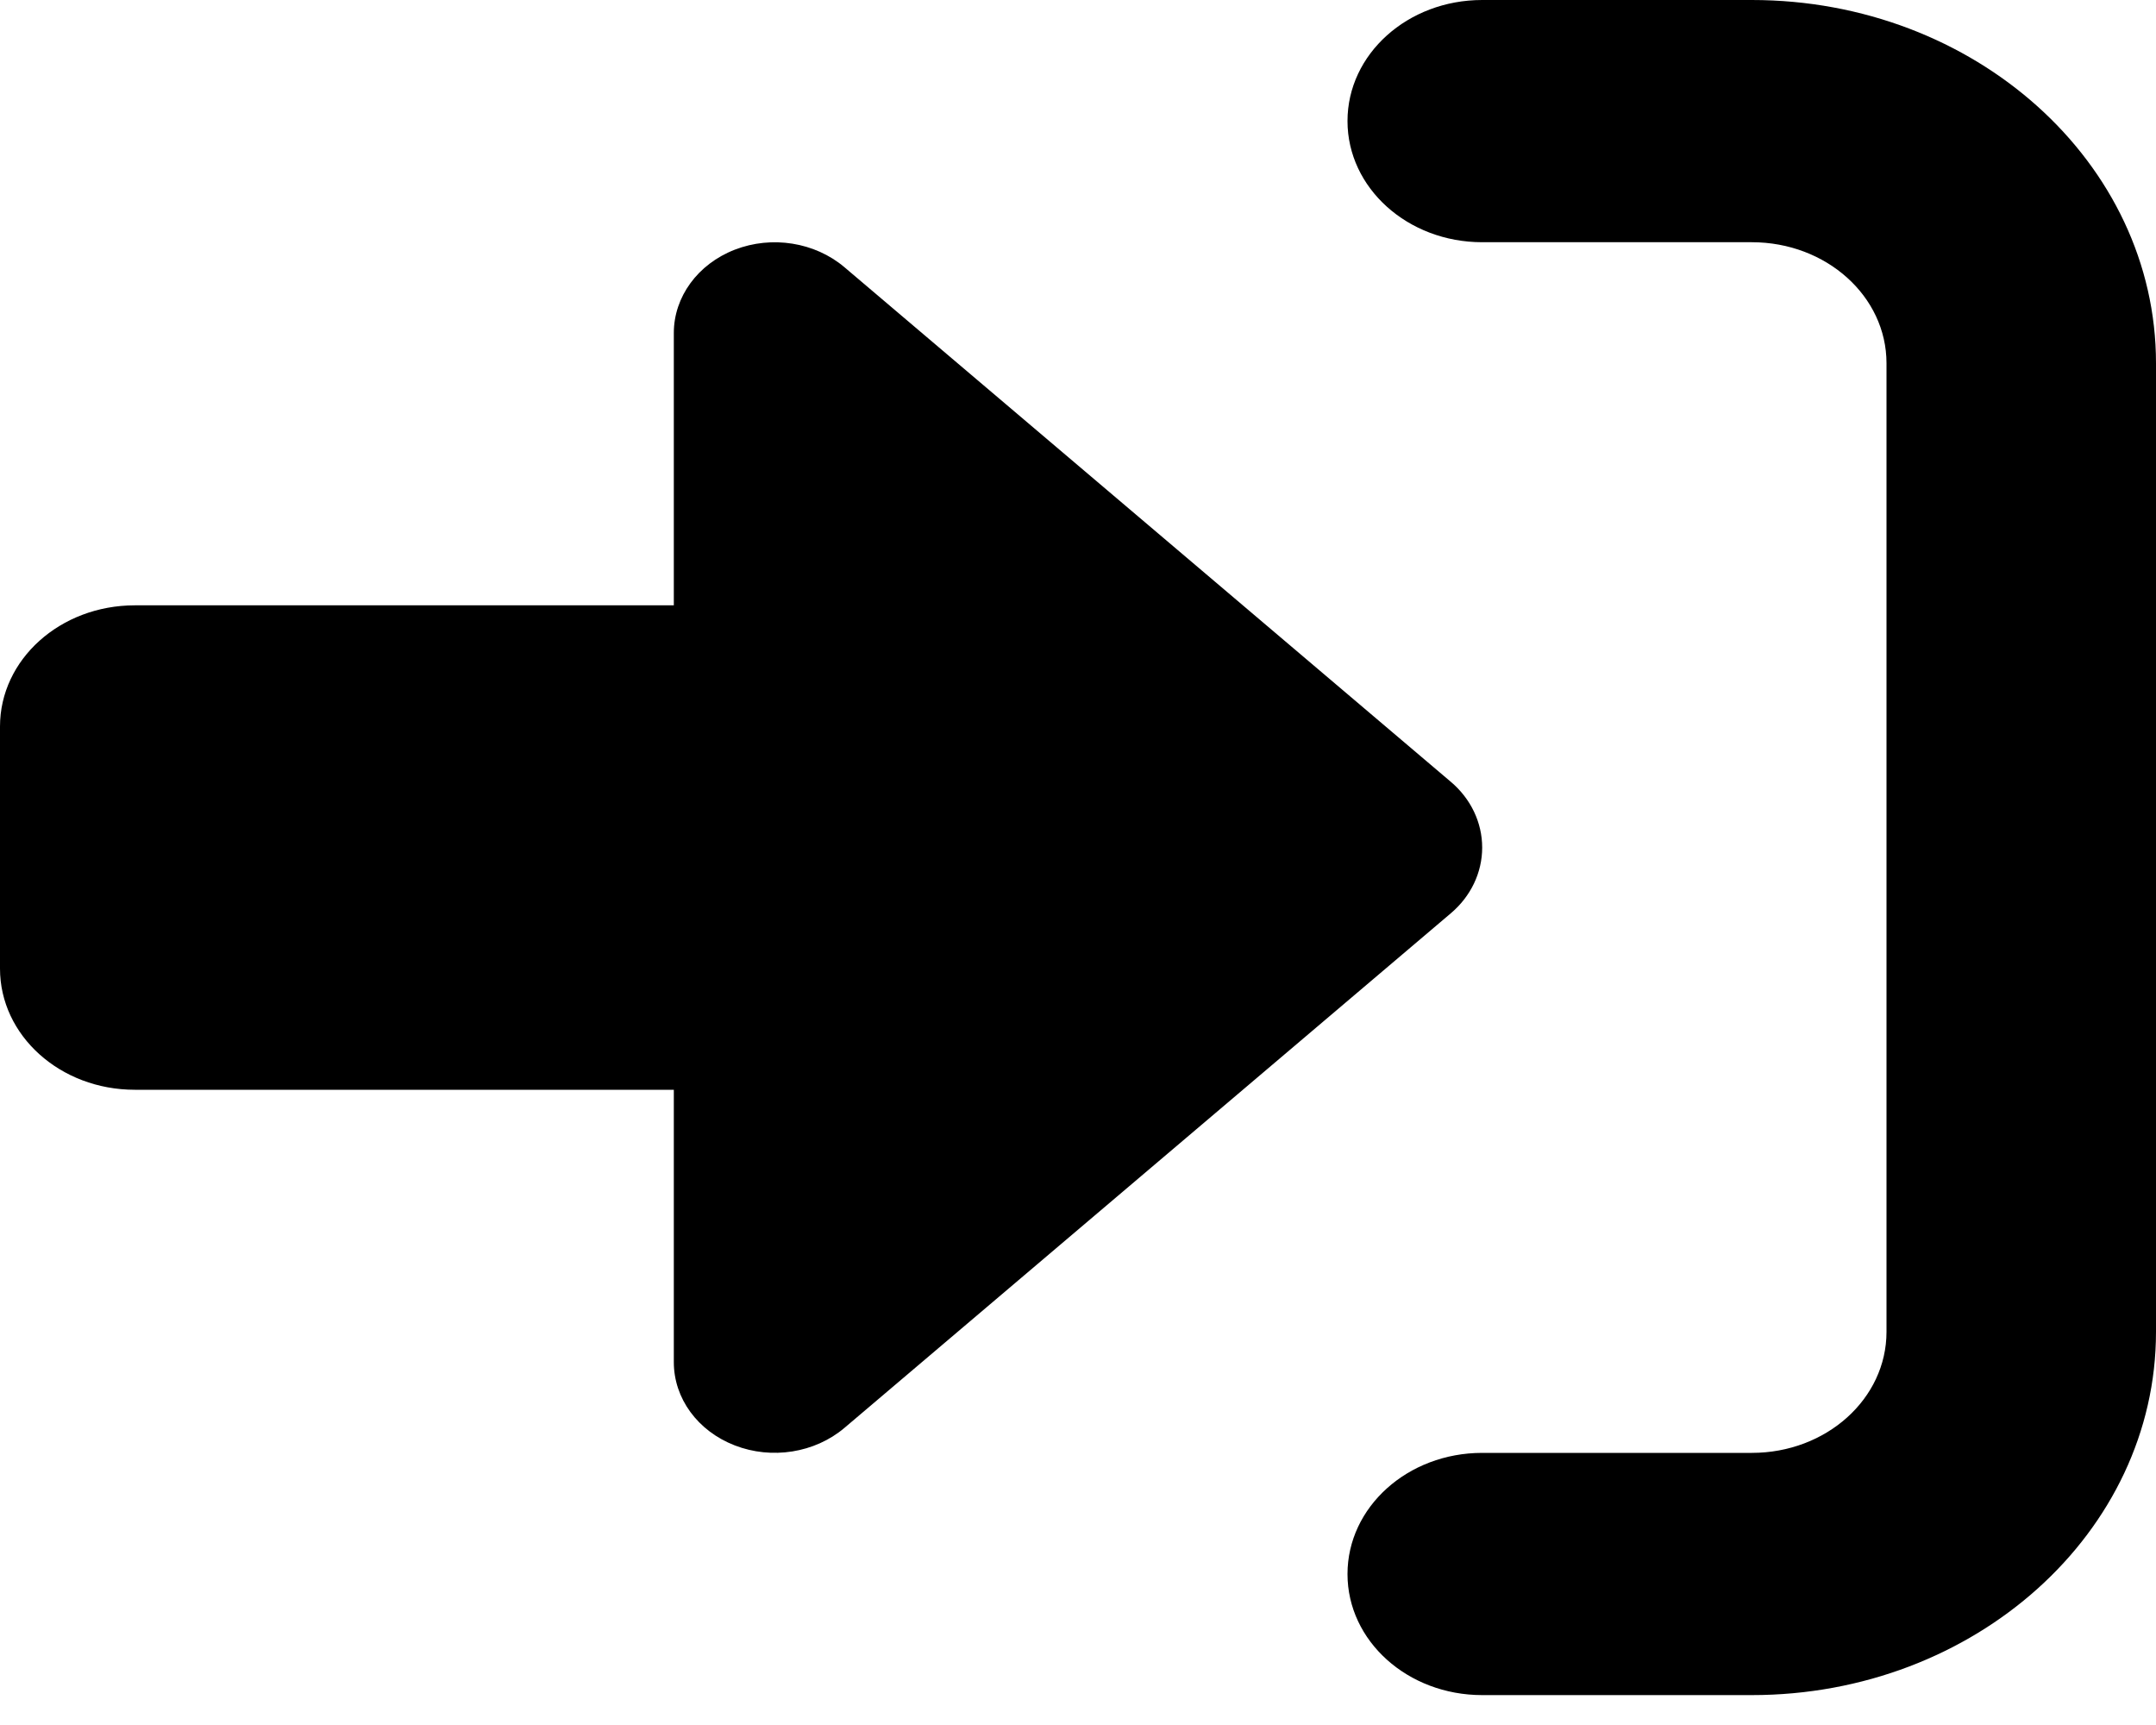 <svg width="15" height="12" viewBox="0 0 15 12" fill="none" xmlns="http://www.w3.org/2000/svg">
<path d="M10.312 1.685H12.188C12.706 1.685 13.125 2.061 13.125 2.527V9.265C13.125 9.731 12.706 10.107 12.188 10.107H10.312C9.794 10.107 9.375 10.484 9.375 10.95C9.375 11.416 9.794 11.792 10.312 11.792H12.188C13.74 11.792 15 10.66 15 9.265V2.527C15 1.132 13.74 0 12.188 0H10.312C9.794 0 9.375 0.376 9.375 0.842C9.375 1.308 9.794 1.685 10.312 1.685ZM10.093 6.354C10.233 6.236 10.312 6.07 10.312 5.896C10.312 5.722 10.233 5.556 10.093 5.438L5.874 1.858C5.669 1.685 5.37 1.637 5.112 1.737C4.854 1.837 4.688 2.066 4.688 2.316V4.211H0.938C0.419 4.211 0 4.588 0 5.054V6.738C0 7.204 0.419 7.581 0.938 7.581H4.688V9.476C4.688 9.728 4.854 9.955 5.112 10.055C5.37 10.155 5.669 10.107 5.874 9.934L10.093 6.354Z" fill="black"/>
</svg>
